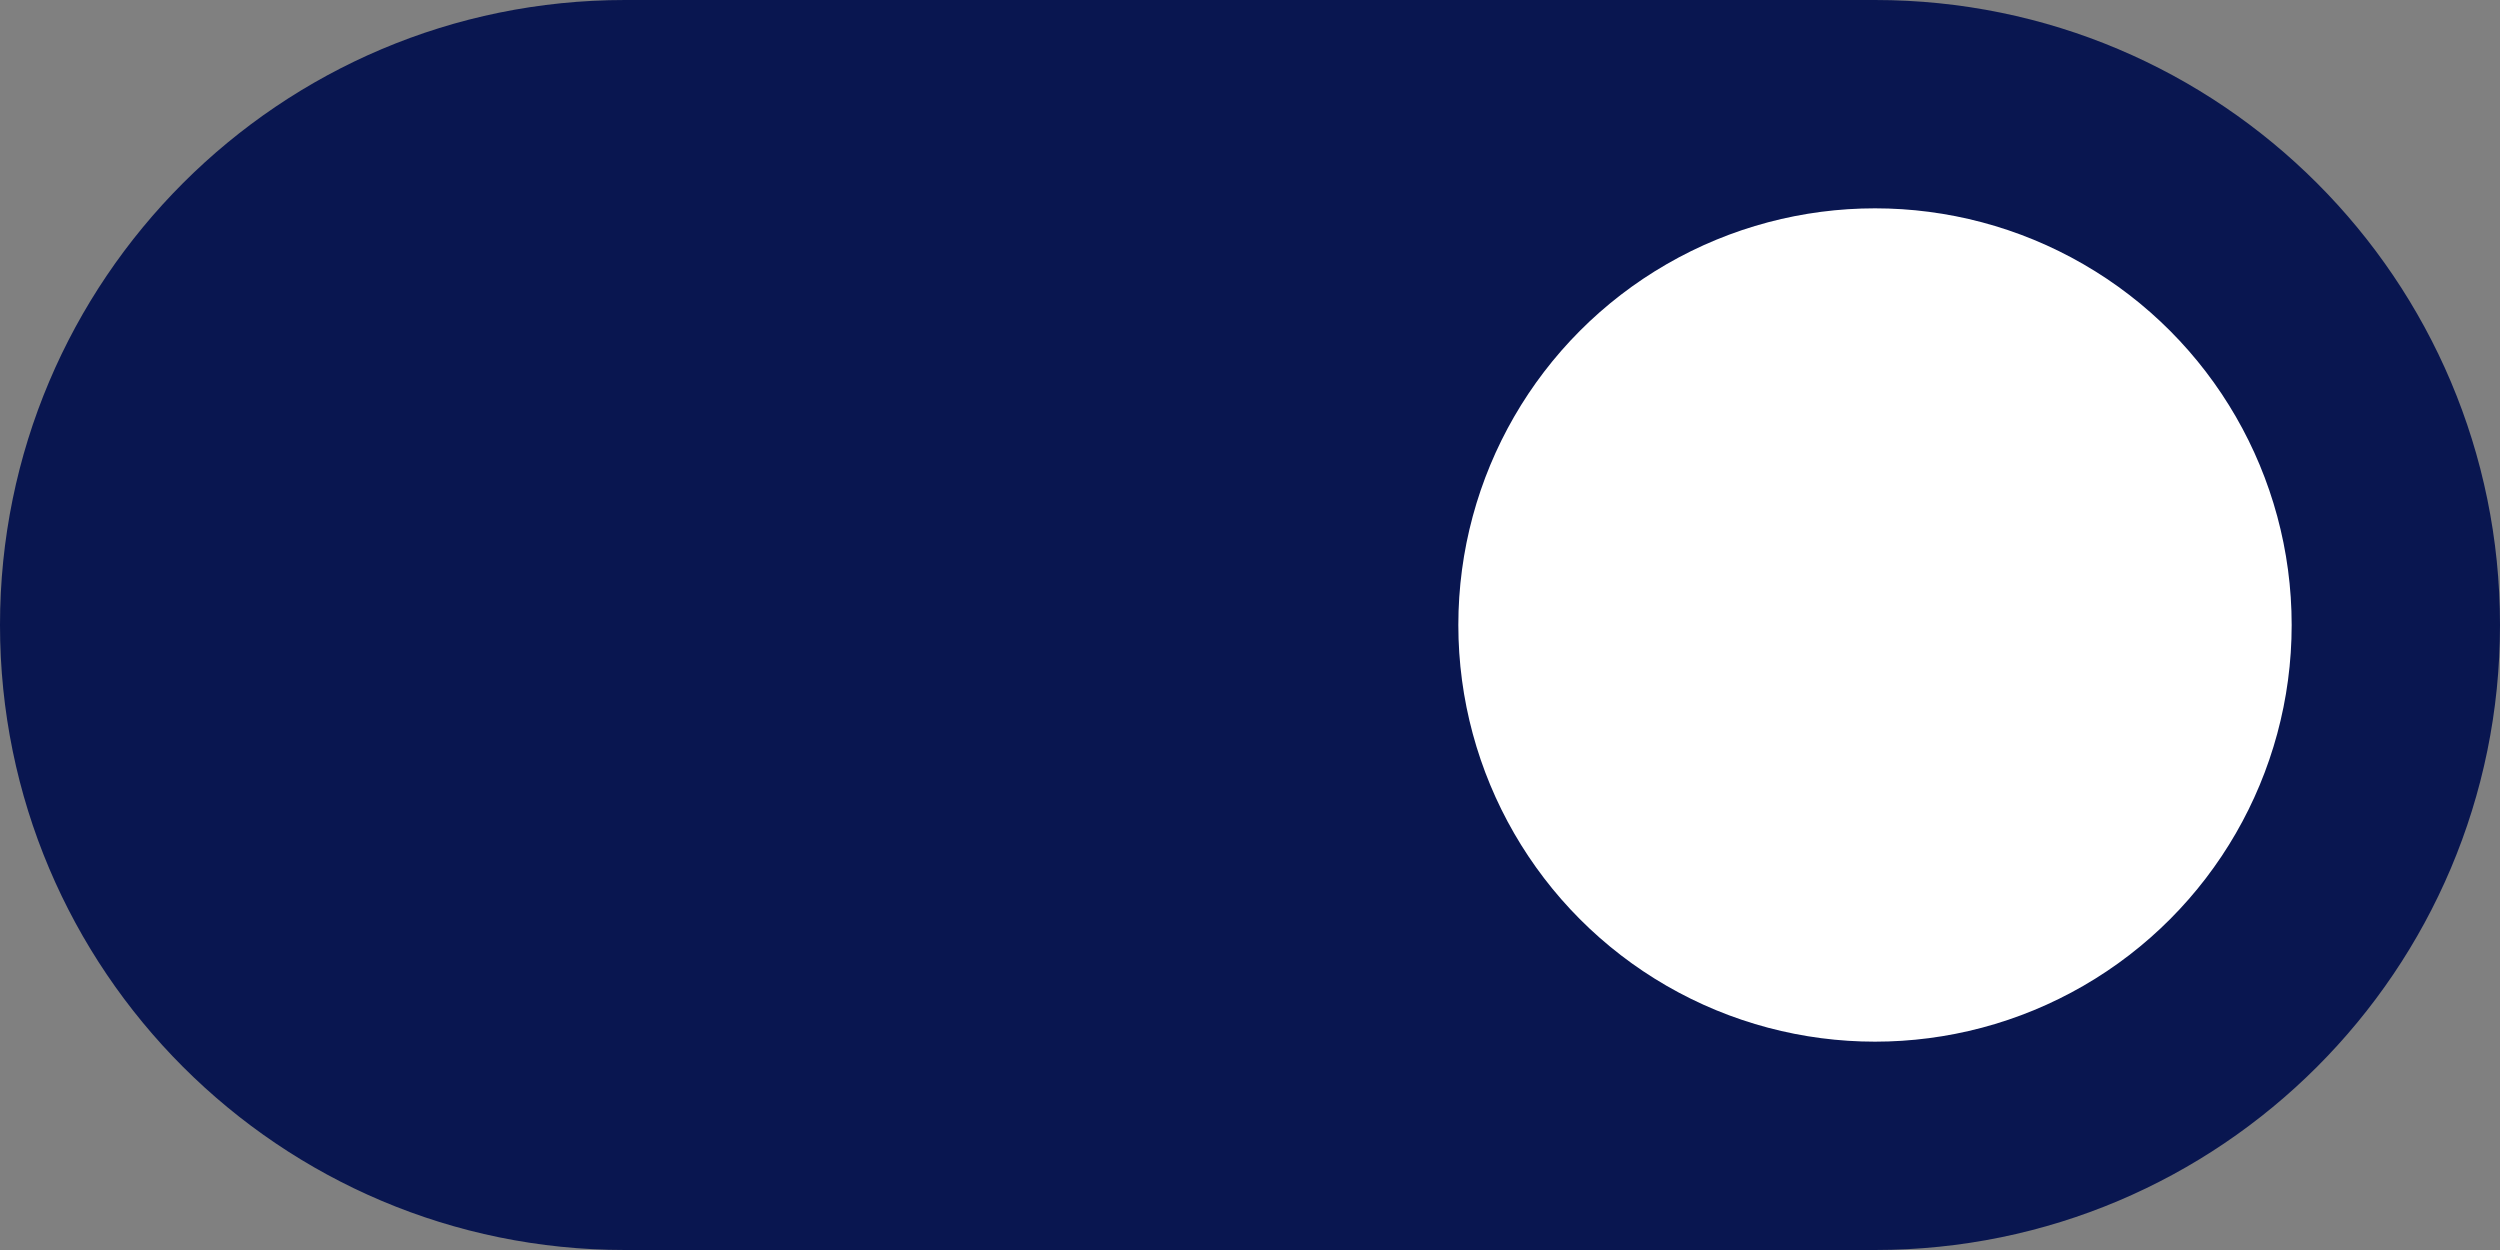 <svg width="48" height="24" viewBox="0 0 48 24" fill="none" xmlns="http://www.w3.org/2000/svg">
<rect x="0" y="0" width="48" height="24" fill="#808080" stroke="none"/>
<path d="M0 12C0 5.373 5.373 0 12 0H36C42.627 0 48 5.373 48 12V12C48 18.627 42.627 24 36 24H12C5.373 24 0 18.627 0 12V12Z" fill="#091650"/>
<circle cx="36" cy="12" r="8" fill="white"/>
</svg>
